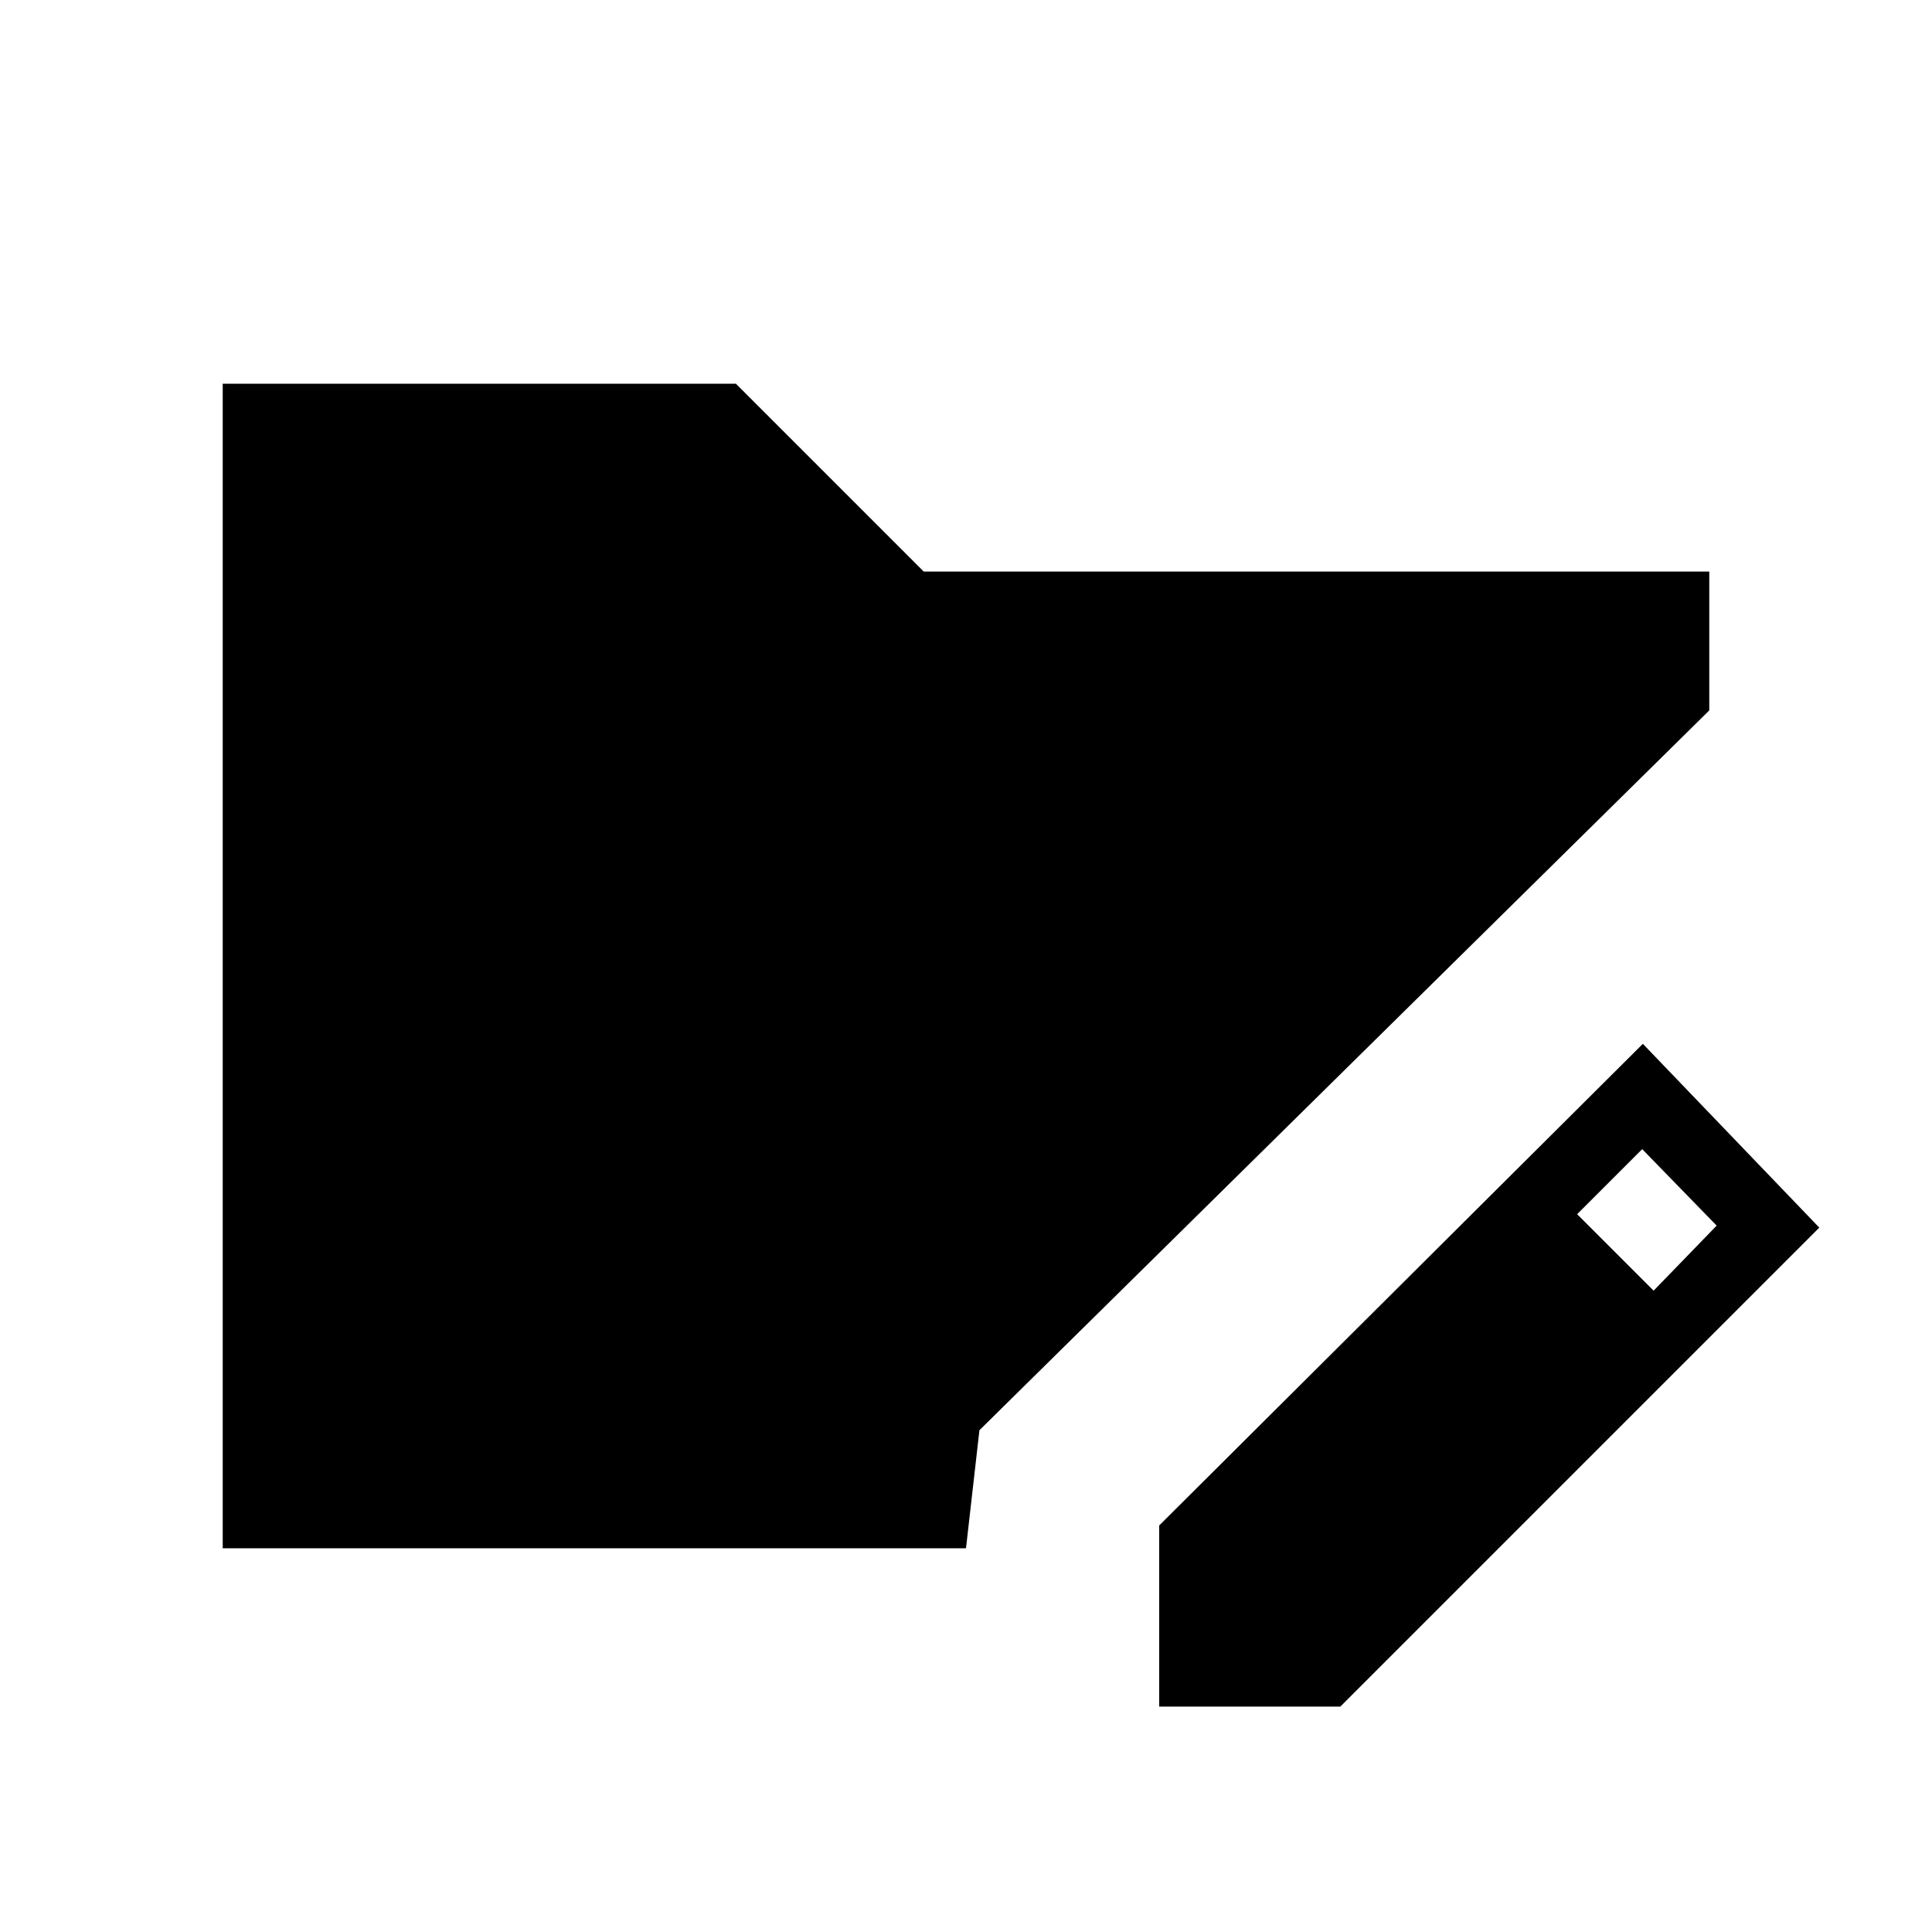 <svg xmlns="http://www.w3.org/2000/svg" height="40" viewBox="0 -960 960 960" width="40"><path d="M576-112v-90l240.33-239.33L904-350 666-112h-90Zm245.67-206.67L853-351l-37-38-32.33 32.33 38 38Zm-711 128v-578.66h255L459-676h390.33v69L486.67-249.33 480-190.67H110.67Z"/></svg>